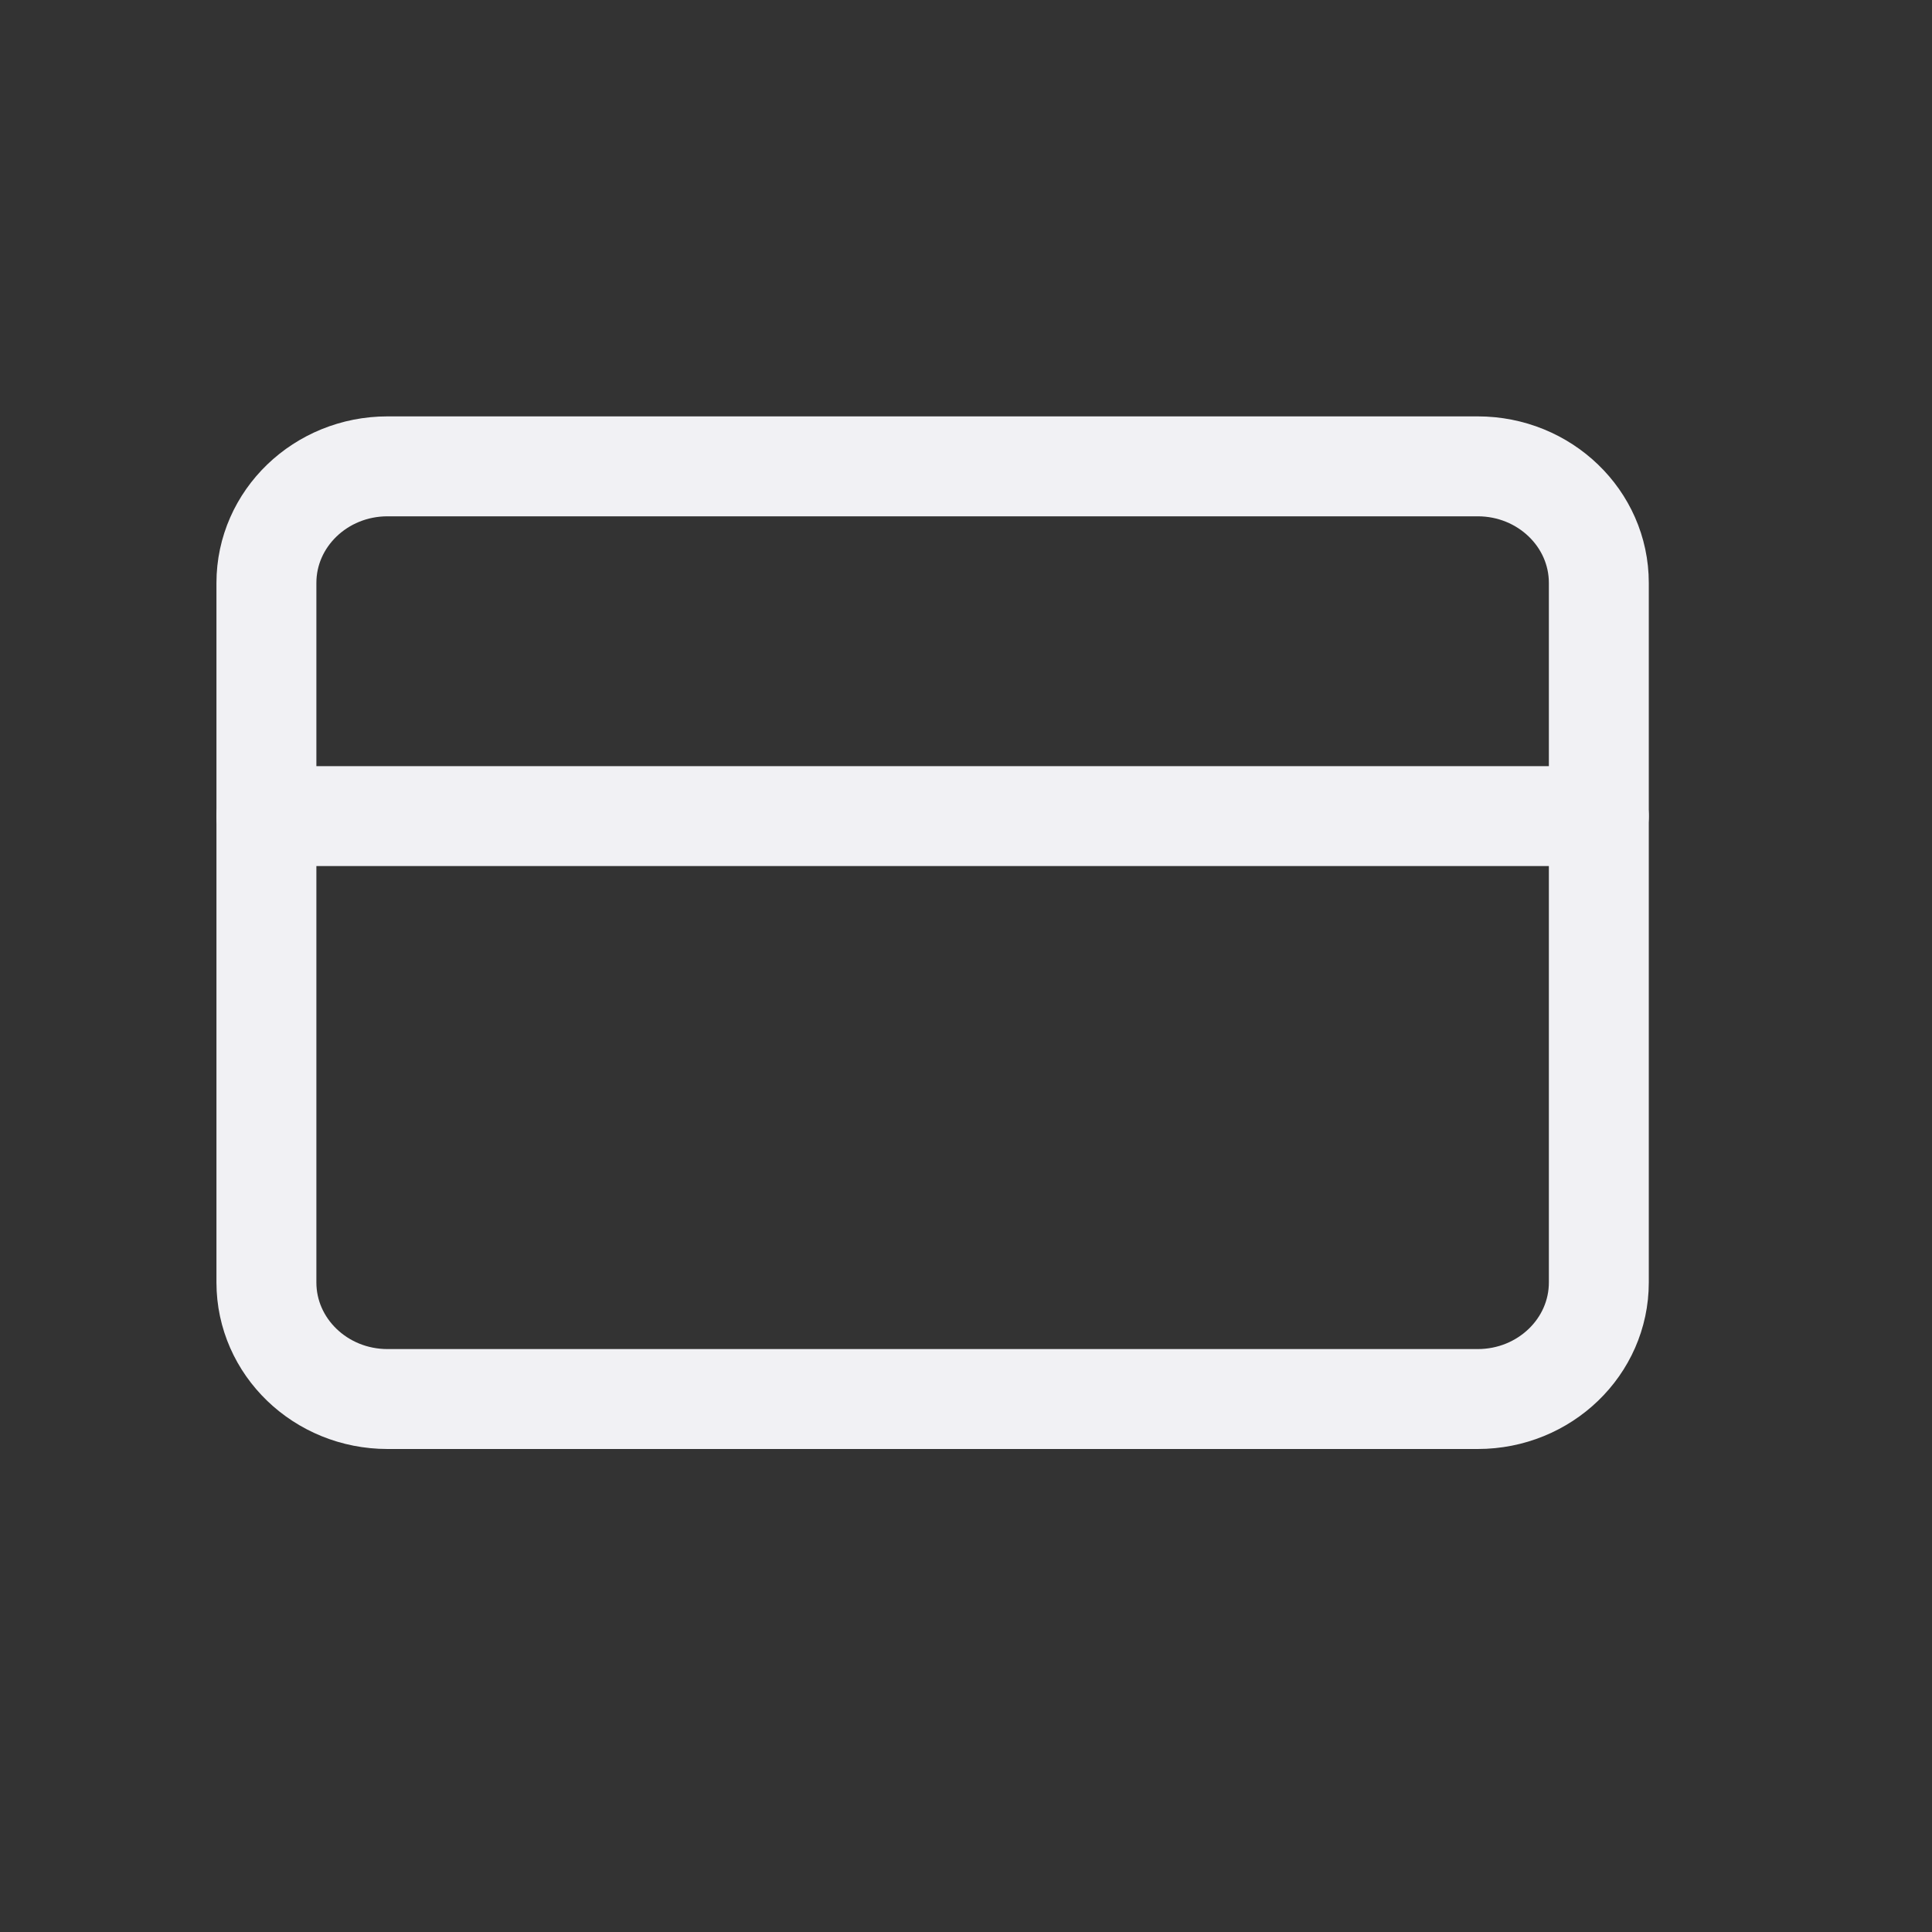 <svg width="29" height="29" viewBox="0 0 29 29" fill="none" xmlns="http://www.w3.org/2000/svg">
<rect x="0" y="0" width="29" height="29" fill="#333333" stroke="none"/>
<path d="M22.181 7H5.817C4.813 7 3.999 7.784 3.999 8.75V19.25C3.999 20.216 4.813 21 5.817 21H22.181C23.185 21 23.999 20.216 23.999 19.25V8.75C23.999 7.784 23.185 7 22.181 7Z" stroke="#F1F1F4" stroke-width="1.5" stroke-linecap="round" stroke-linejoin="round"/>
<path d="M3.999 12.25H23.999" stroke="#F1F1F4" stroke-width="1.5" stroke-linecap="round" stroke-linejoin="round"/>
</svg>
